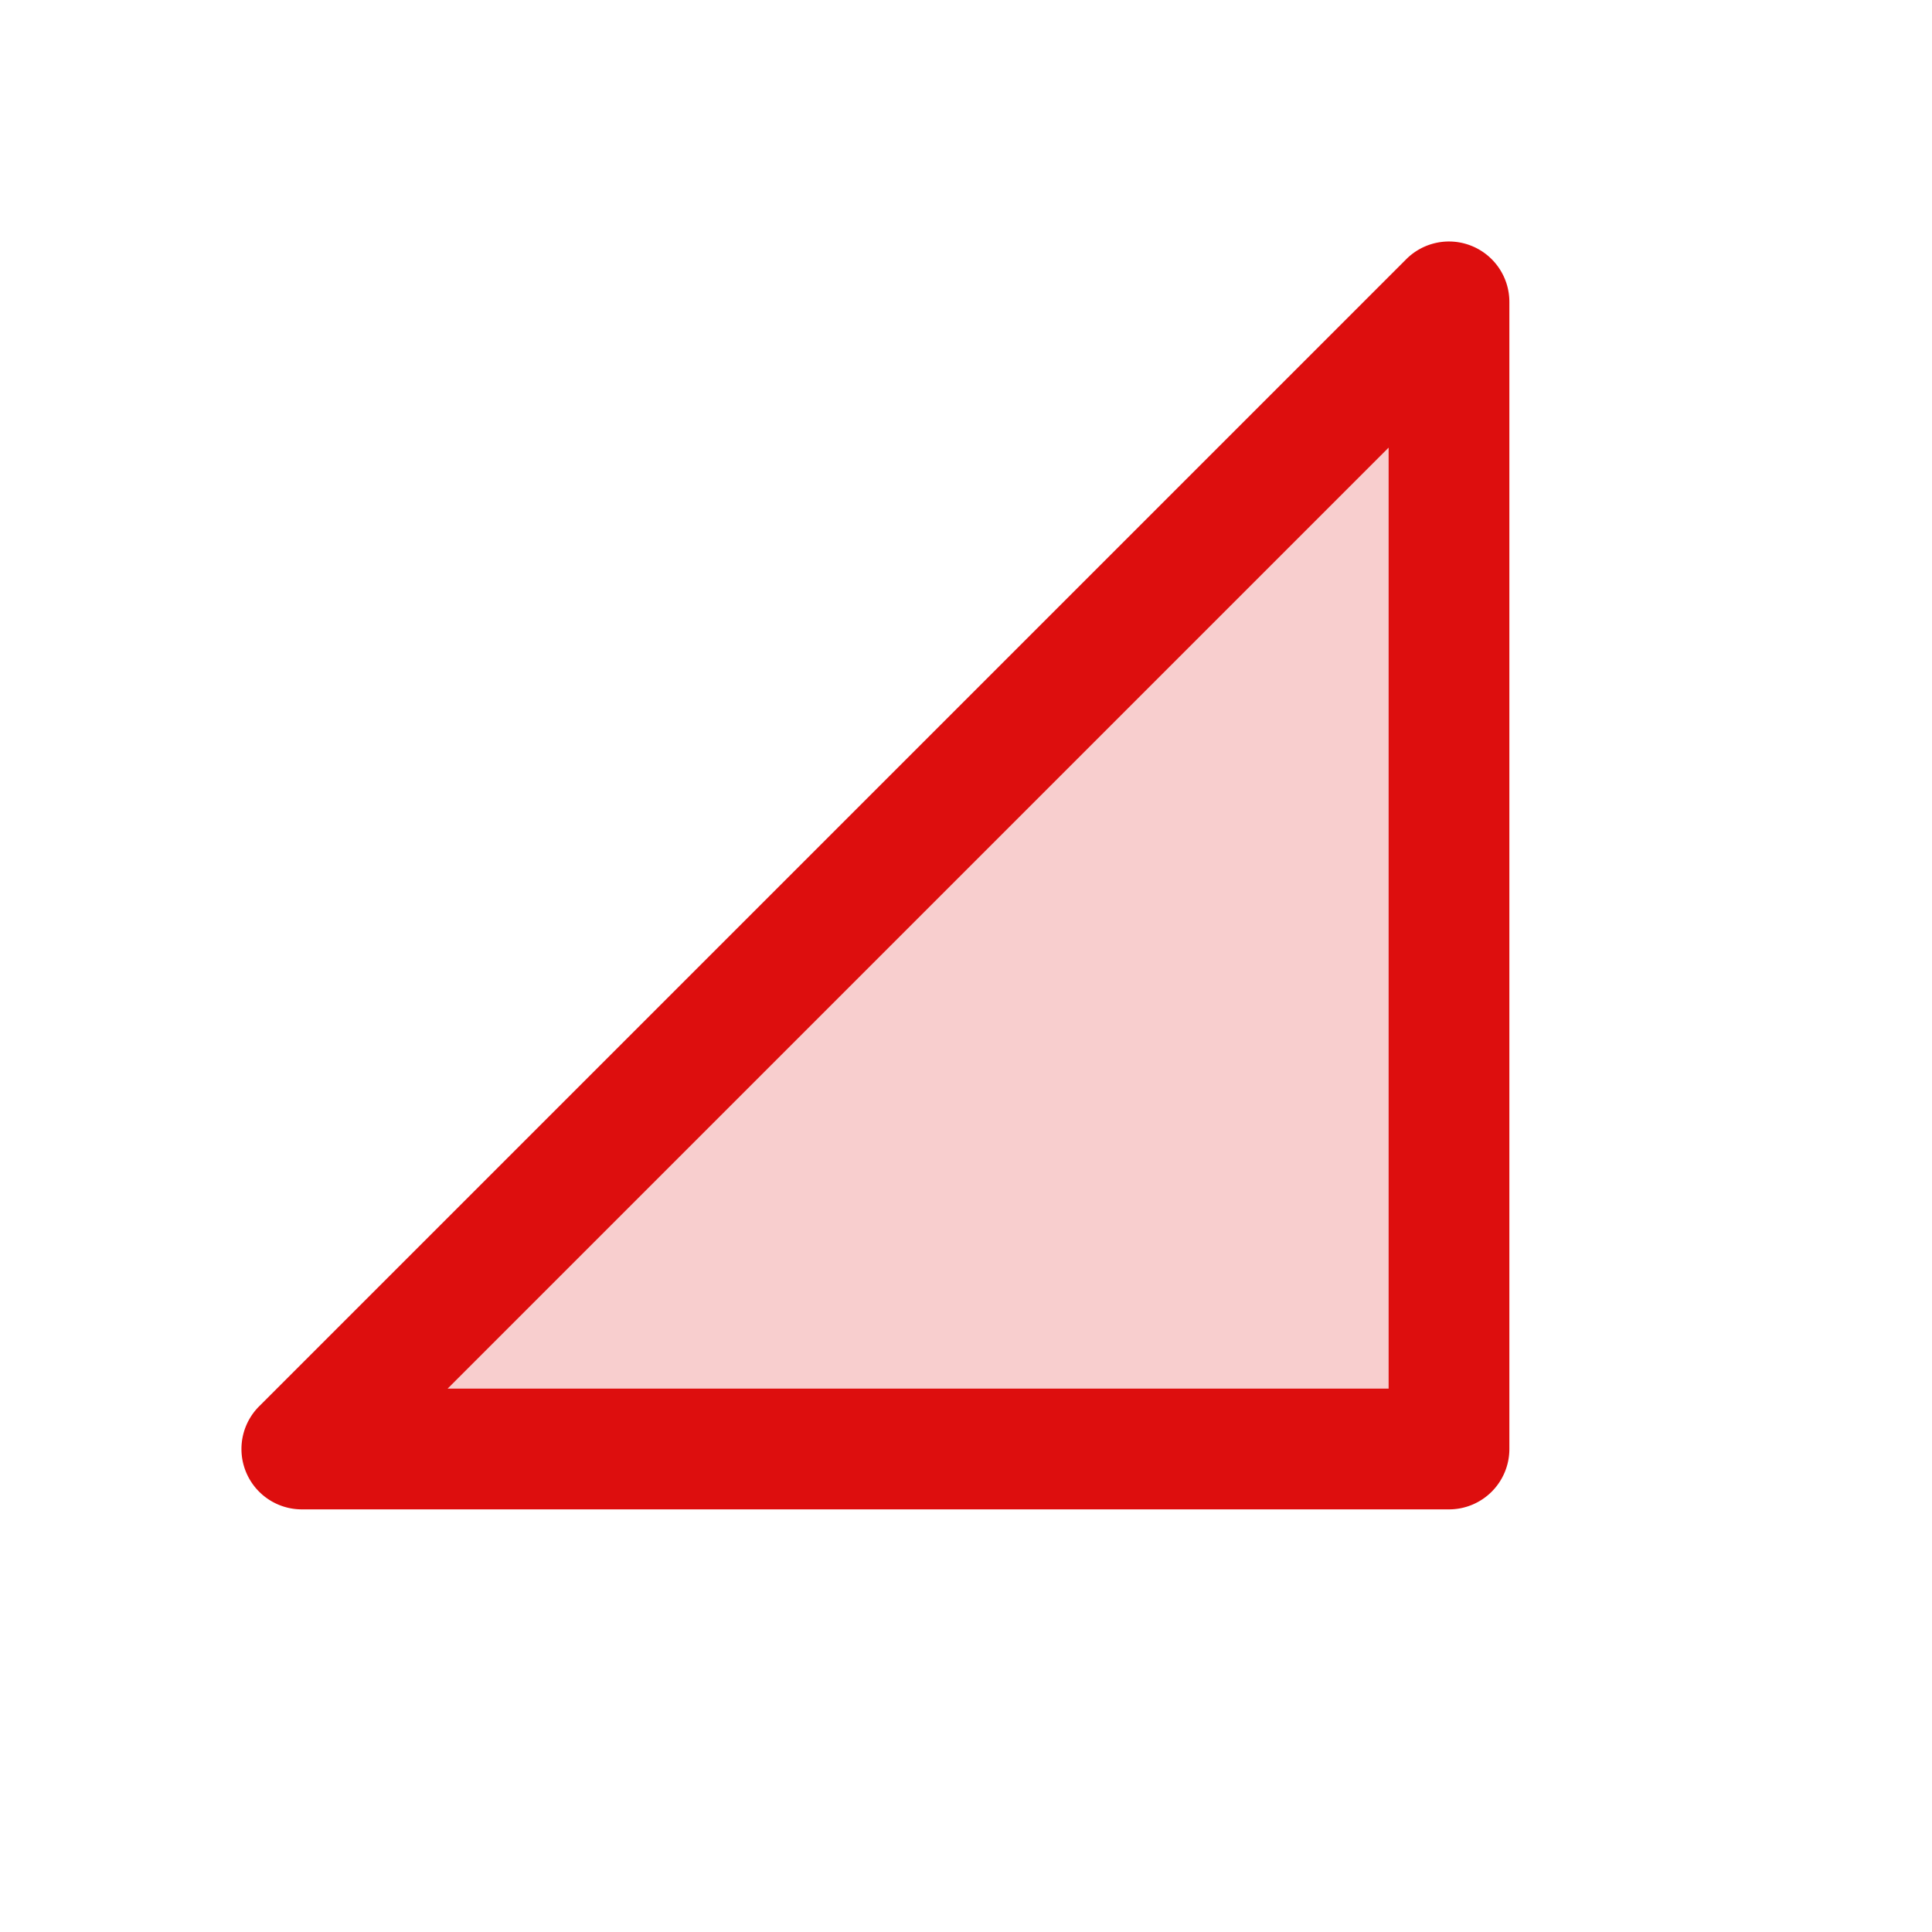 <svg xmlns="http://www.w3.org/2000/svg" viewBox="0 0 256 256" fill="#DD0E0E"><path d="M192,40V192H40Z" opacity="0.2"/><path d="M195.06,32.61a8,8,0,0,0-8.72,1.73l-152,152A8,8,0,0,0,40,200H192a8,8,0,0,0,8-8V40A8,8,0,0,0,195.06,32.61ZM184,184H59.31L184,59.31Z"/></svg>